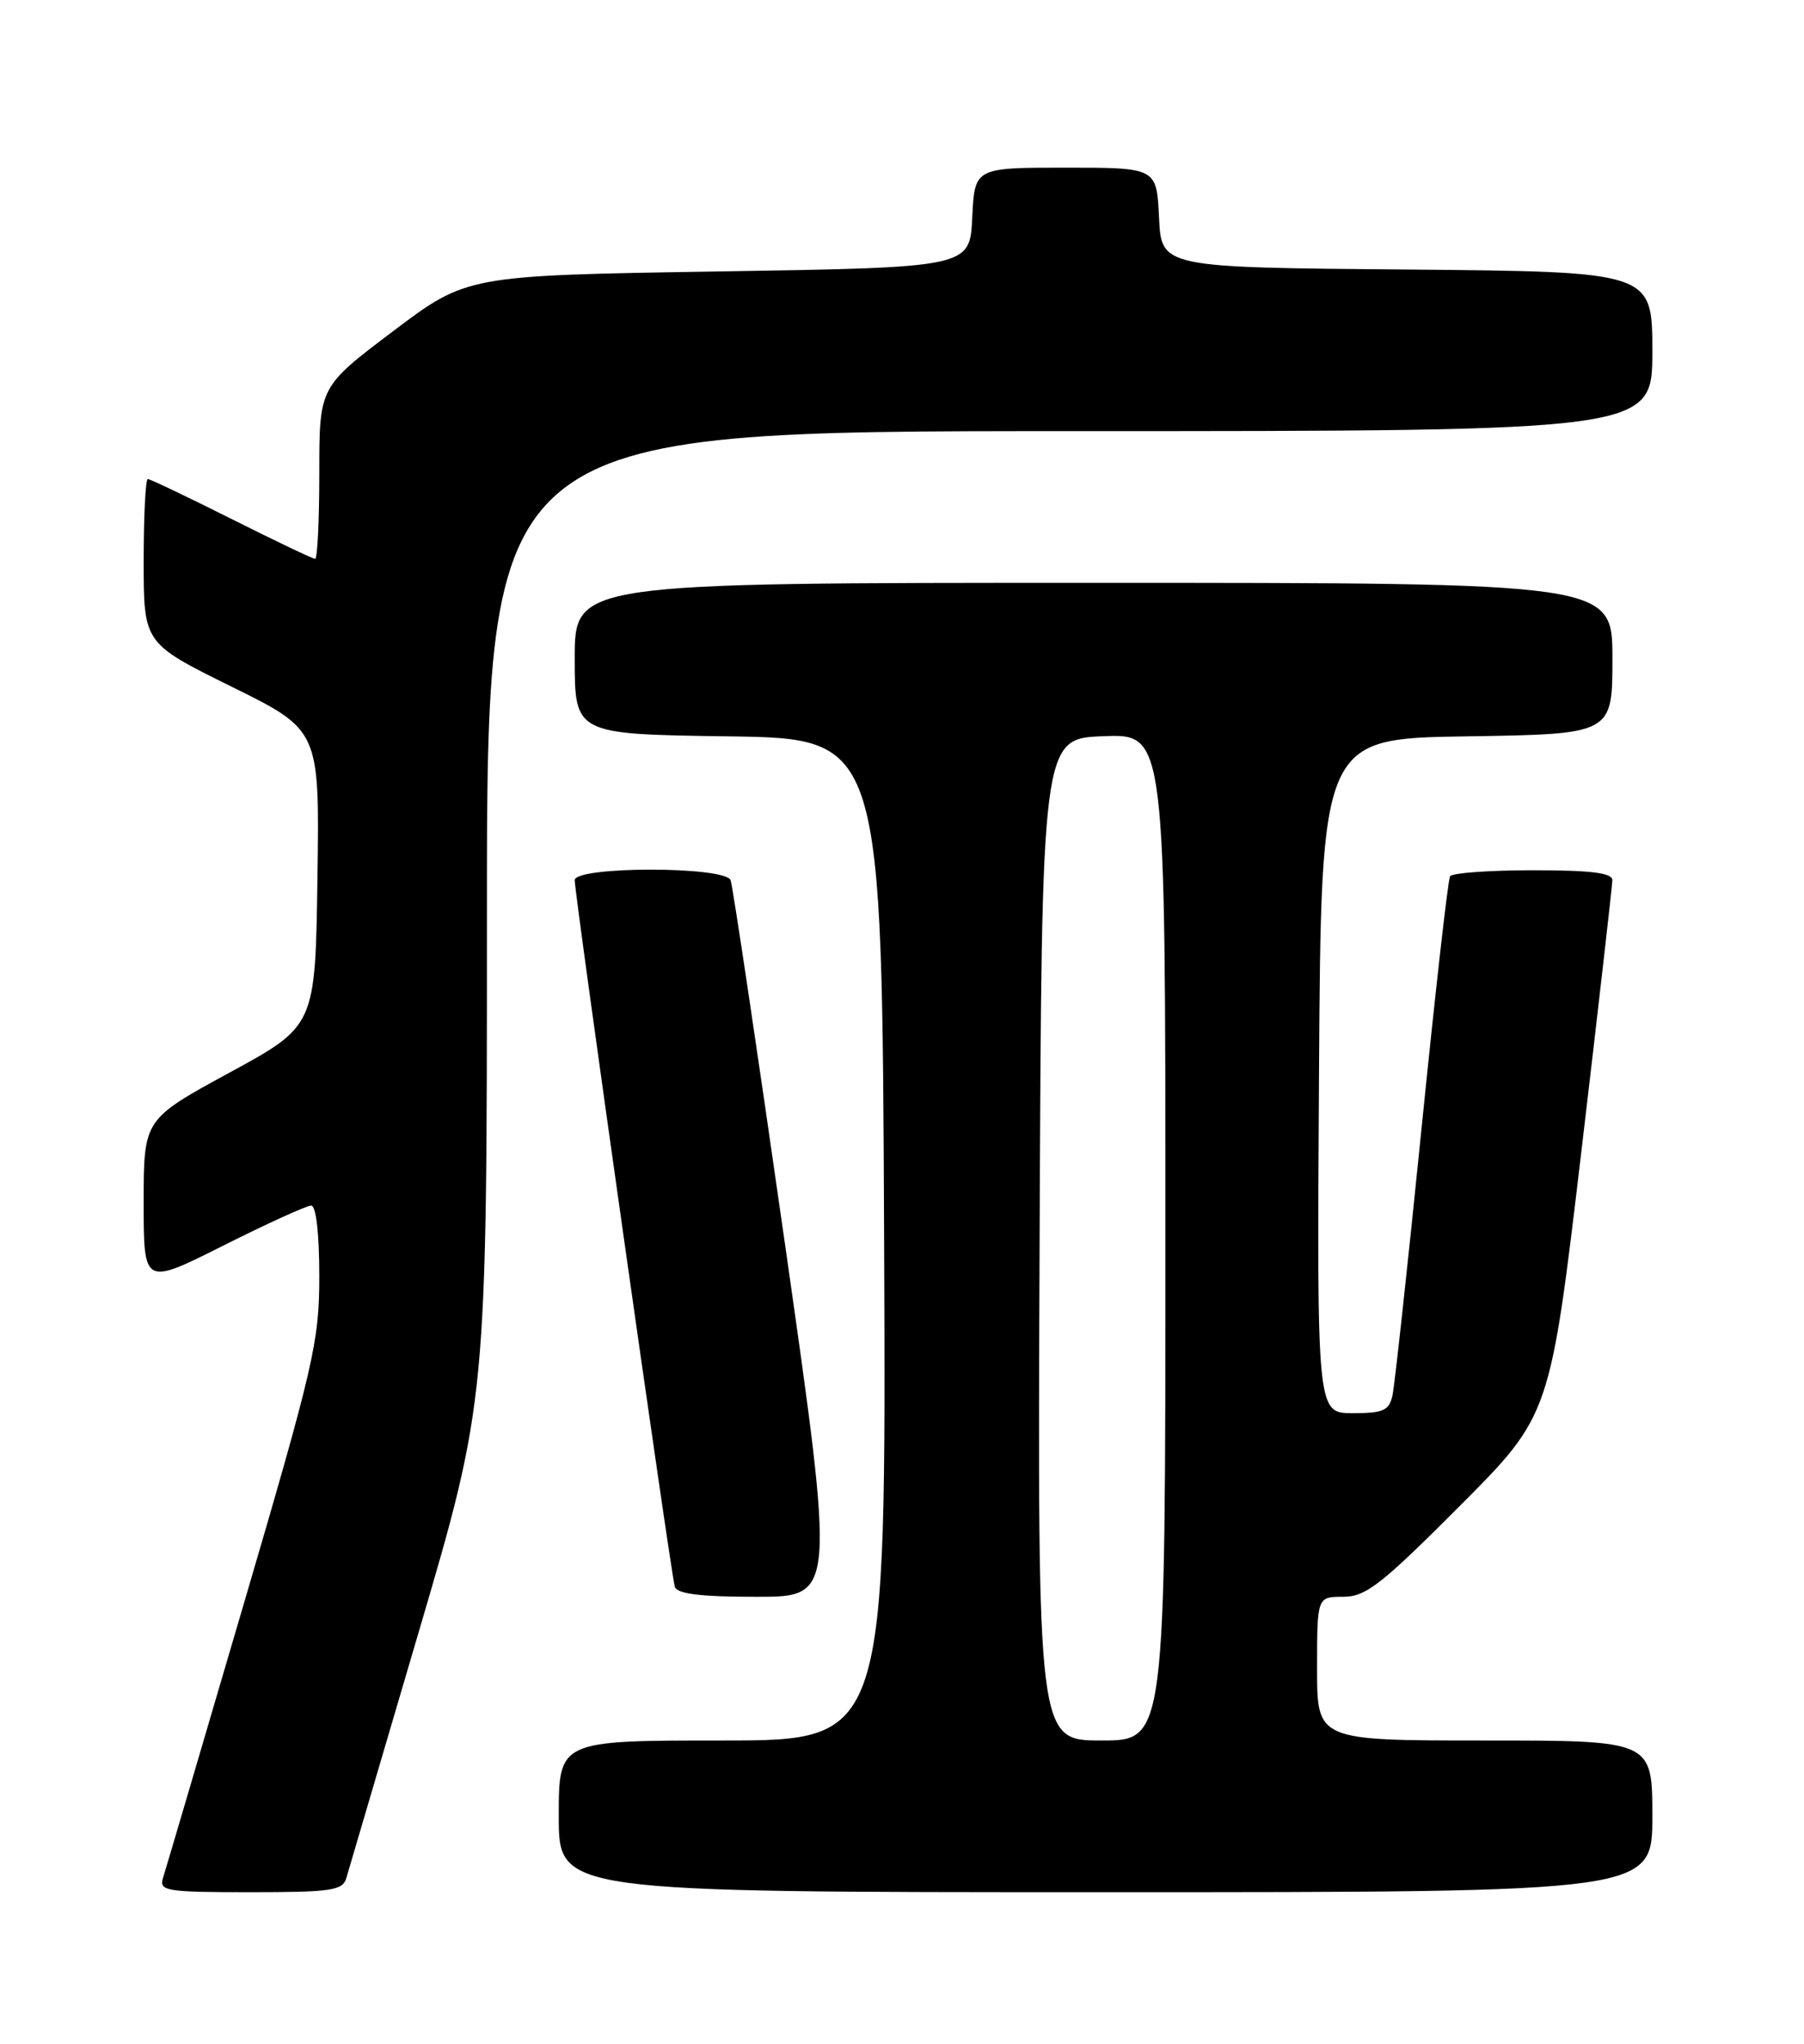 <?xml version="1.0" encoding="UTF-8" standalone="no"?>
<!DOCTYPE svg PUBLIC "-//W3C//DTD SVG 1.1//EN" "http://www.w3.org/Graphics/SVG/1.1/DTD/svg11.dtd" >
<svg xmlns="http://www.w3.org/2000/svg" xmlns:xlink="http://www.w3.org/1999/xlink" version="1.1" viewBox="0 0 226 256">
 <g >
 <path fill="currentColor"
d=" M 43.38 235.25 C 43.66 234.29 47.74 220.42 52.45 204.43 C 61.00 175.36 61.00 175.36 61.00 114.68 C 61.00 54.00 61.00 54.00 134.00 54.00 C 207.00 54.00 207.00 54.00 207.00 44.01 C 207.00 34.03 207.00 34.03 176.25 33.76 C 145.50 33.50 145.50 33.50 145.20 27.25 C 144.90 21.00 144.90 21.00 133.50 21.00 C 122.10 21.00 122.10 21.00 121.80 27.25 C 121.50 33.50 121.50 33.50 90.00 34.00 C 58.50 34.50 58.50 34.50 49.25 41.48 C 40.00 48.46 40.00 48.46 40.00 59.23 C 40.00 65.15 39.77 70.00 39.48 70.00 C 39.20 70.00 34.48 67.75 29.00 65.00 C 23.52 62.25 18.80 60.00 18.52 60.00 C 18.23 60.00 18.00 64.63 18.00 70.29 C 18.00 80.57 18.00 80.57 29.02 86.01 C 40.04 91.45 40.04 91.45 39.77 109.97 C 39.50 128.50 39.50 128.50 28.75 134.35 C 18.00 140.20 18.00 140.20 18.00 150.61 C 18.00 161.02 18.00 161.02 27.98 156.01 C 33.47 153.25 38.42 151.00 38.98 151.00 C 39.60 151.00 40.00 154.51 40.00 159.84 C 40.00 168.06 39.34 170.91 30.48 201.09 C 25.25 218.91 20.72 234.29 20.41 235.25 C 19.91 236.85 20.87 237.00 31.37 237.00 C 41.46 237.00 42.93 236.79 43.38 235.25 Z  M 207.00 227.50 C 207.00 218.00 207.00 218.00 186.00 218.00 C 165.00 218.00 165.00 218.00 165.00 209.00 C 165.00 200.00 165.00 200.00 168.27 200.00 C 171.10 200.00 173.04 198.49 182.86 188.64 C 194.19 177.28 194.19 177.28 198.09 144.39 C 200.23 126.30 201.98 110.94 201.99 110.25 C 202.00 109.33 199.35 109.00 192.06 109.00 C 186.59 109.00 181.91 109.34 181.66 109.75 C 181.40 110.16 179.79 124.45 178.07 141.50 C 176.35 158.55 174.72 173.51 174.45 174.75 C 174.03 176.68 173.32 177.00 169.47 177.00 C 164.98 177.00 164.98 177.00 165.24 134.75 C 165.50 92.50 165.50 92.50 183.75 92.23 C 202.00 91.95 202.00 91.95 202.00 82.48 C 202.00 73.00 202.00 73.00 137.00 73.00 C 72.00 73.00 72.00 73.00 72.00 82.48 C 72.00 91.96 72.00 91.96 91.25 92.23 C 110.50 92.50 110.50 92.50 110.76 155.25 C 111.02 218.00 111.02 218.00 90.51 218.00 C 70.00 218.00 70.00 218.00 70.00 227.50 C 70.00 237.00 70.00 237.00 138.50 237.00 C 207.00 237.00 207.00 237.00 207.00 227.50 Z  M 98.33 155.75 C 94.85 131.41 91.79 110.94 91.53 110.25 C 90.87 108.48 72.00 108.48 72.00 110.25 C 71.99 112.07 84.07 197.27 84.54 198.75 C 84.82 199.64 87.79 200.00 94.79 200.00 C 104.65 200.00 104.65 200.00 98.33 155.75 Z  M 130.24 155.25 C 130.50 92.50 130.50 92.50 138.25 92.21 C 146.00 91.92 146.00 91.92 146.00 154.96 C 146.00 218.00 146.00 218.00 137.99 218.00 C 129.98 218.00 129.98 218.00 130.24 155.25 Z "/>
</g>
</svg>
